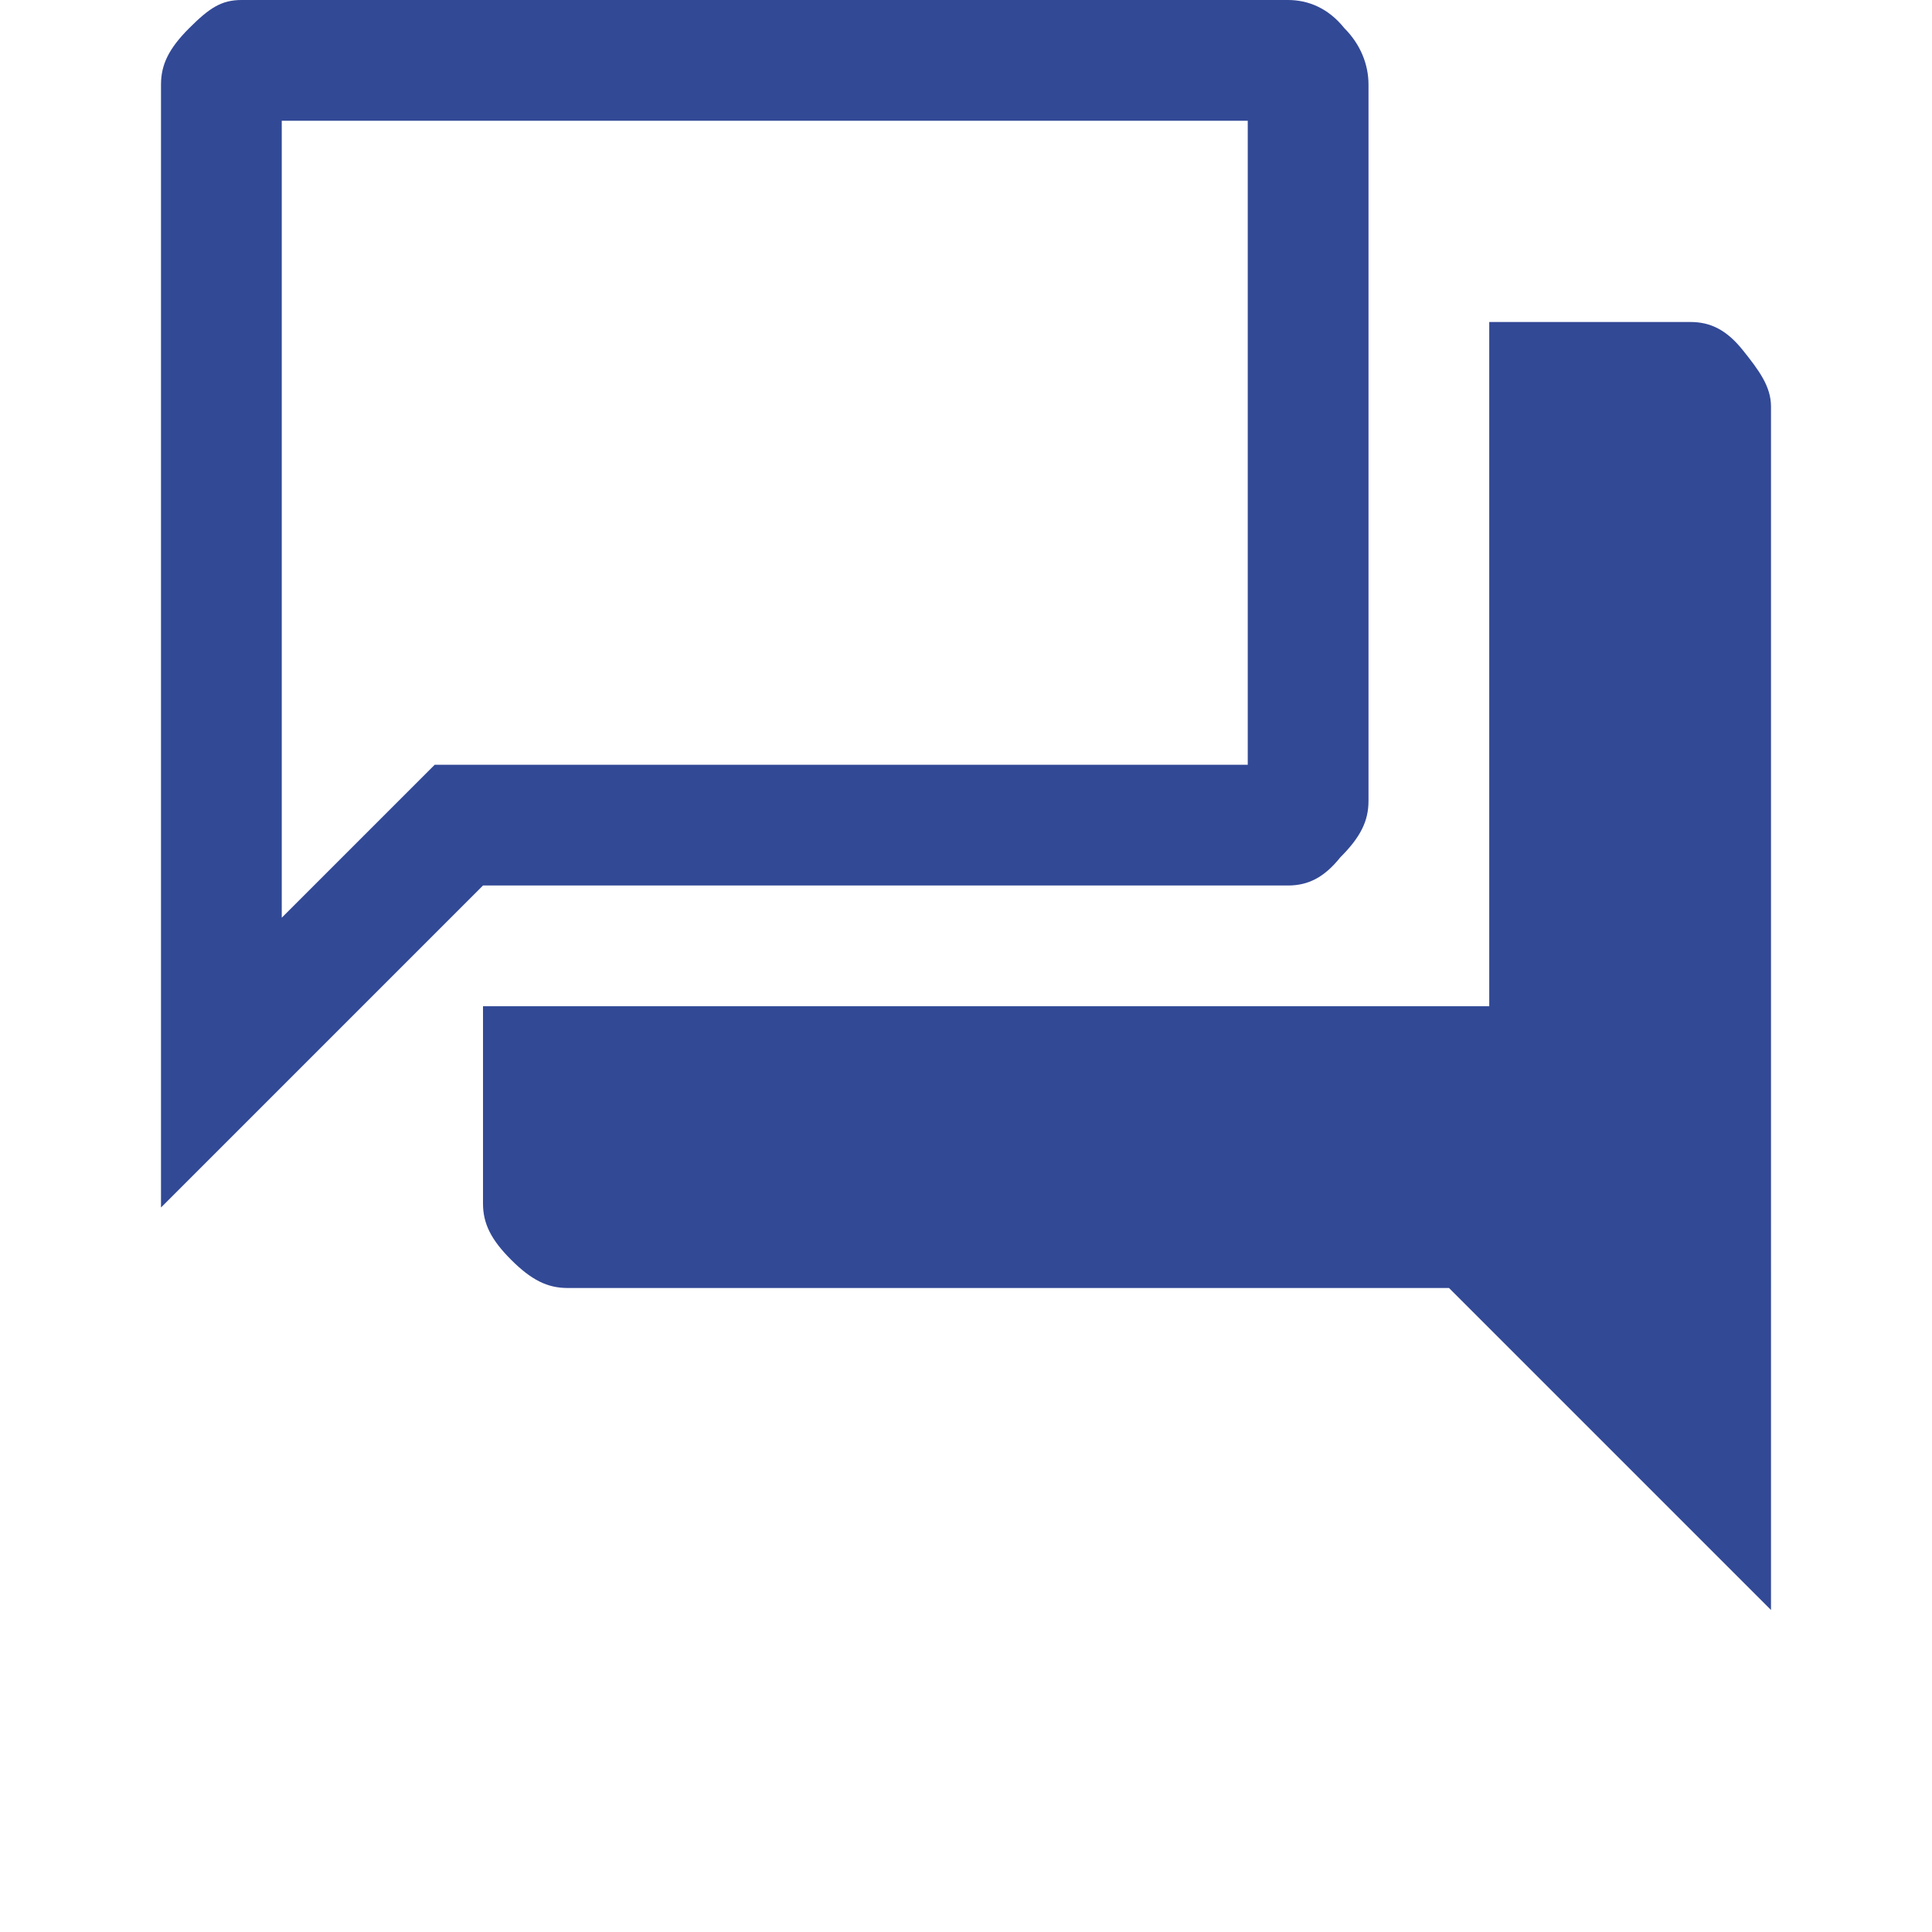 <?xml version="1.0" encoding="utf-8"?>
<!-- Generator: Adobe Illustrator 26.3.1, SVG Export Plug-In . SVG Version: 6.00 Build 0)  -->
<svg version="1.1" id="레이어_1" xmlns="http://www.w3.org/2000/svg" xmlns:xlink="http://www.w3.org/1999/xlink" x="0px"
	 y="0px" viewBox="0 0 48 48" style="enable-background:new 0 0 48 48;" xml:space="preserve">
<style type="text/css">
	.st0{fill:#324996;}
</style>
<path class="st0" d="M4,30V2.1c0-0.5,0.2-0.9,0.7-1.4S5.5,0,6,0h26c0.5,0,1,0.2,1.4,0.7C33.8,1.1,34,1.6,34,2.1v17.8
	c0,0.5-0.2,0.9-0.7,1.4C32.9,21.8,32.5,22,32,22H12L4,30z M14.1,32c-0.5,0-0.9-0.2-1.4-0.7S12,30.4,12,29.9V25h25V8h5
	c0.5,0,0.9,0.2,1.3,0.7c0.4,0.5,0.7,0.9,0.7,1.4V40l-8-8H14.1z M31,3H7v19.8l3.8-3.8H31V3z M7,3v16v3.8V3z"/>
</svg>
